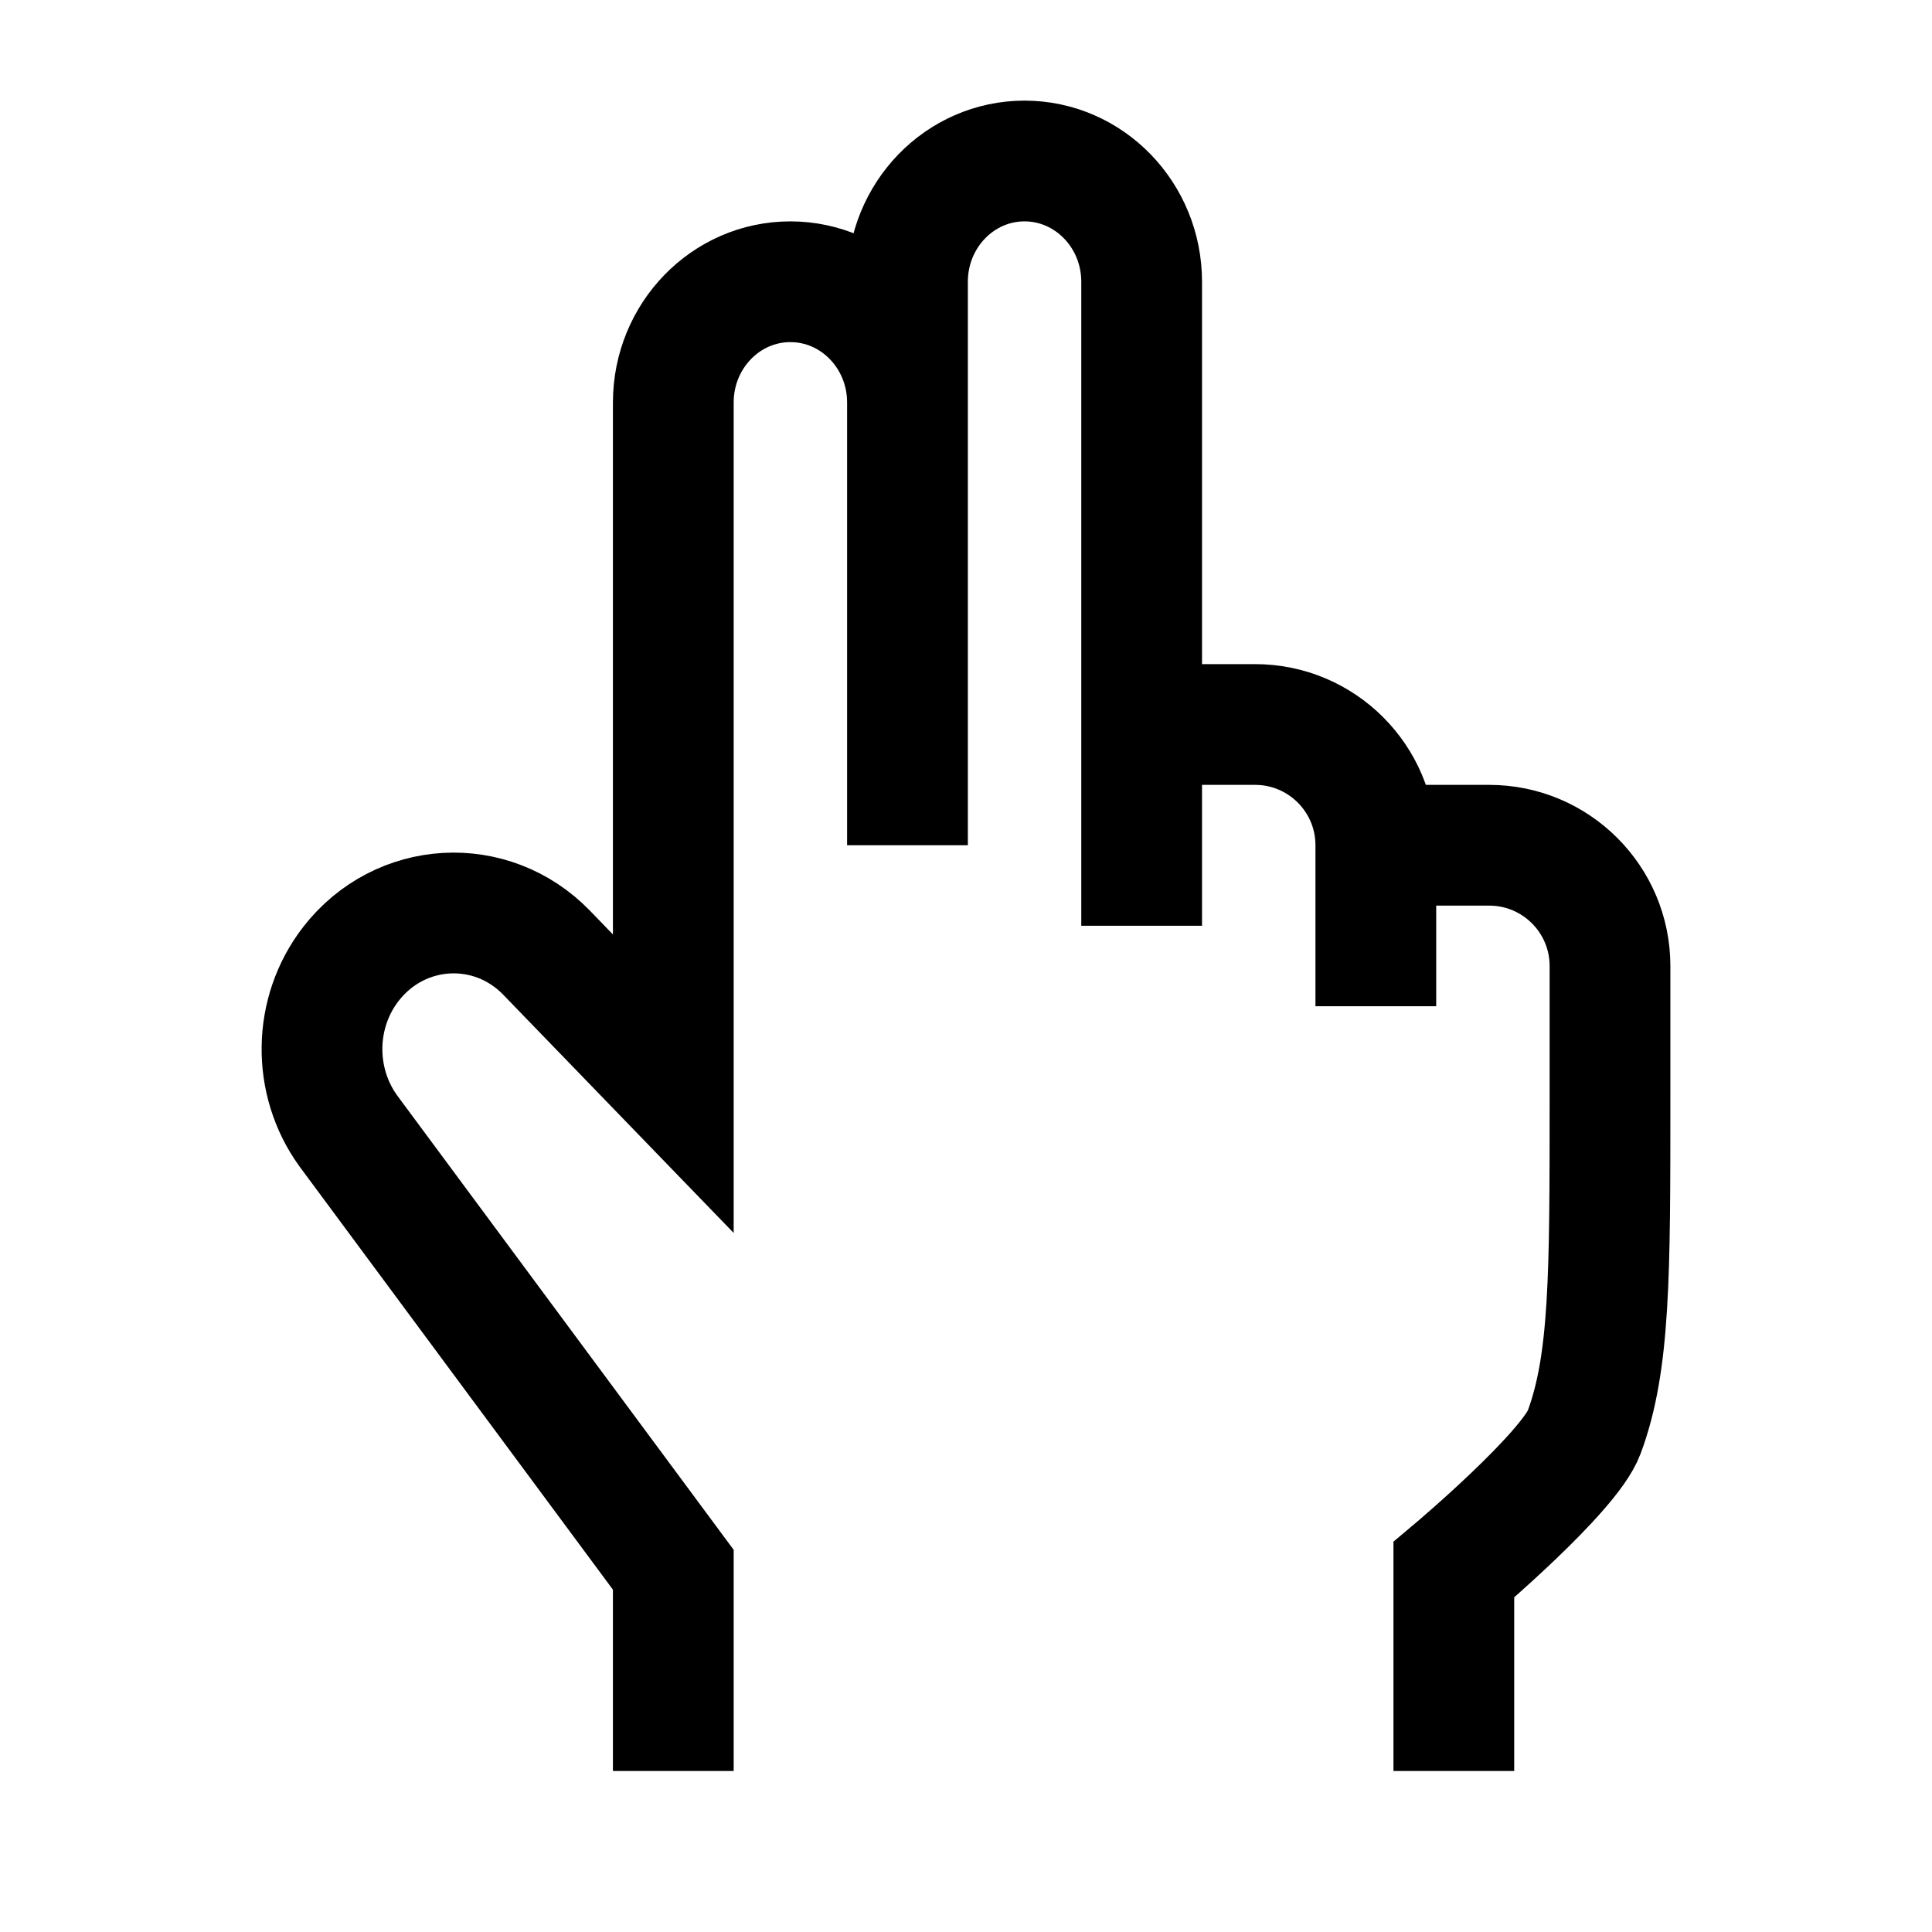 <svg width="24" height="24" viewBox="0 0 24 24" fill="none" xmlns="http://www.w3.org/2000/svg">
    <path d="M17.091 10.5V12.5M17.091 10.5C17.091 9.672 16.419 9 15.591 9H14.182M17.091 10.5H18.5C19.328 10.5 20 11.172 20 12V13.667C20 15.84 20 16.927 19.679 17.792C19.492 18.294 18.06 19.5 18.06 19.5V22M11.273 5C11.273 4.171 10.621 3.5 9.818 3.5C9.015 3.5 8.364 4.172 8.364 5L8.364 13.462L6.792 11.837C6.103 11.124 4.967 11.189 4.358 11.976C3.892 12.579 3.88 13.431 4.327 14.049L8.364 19.5V22M11.273 5V10.5M11.273 5L11.273 3.5C11.273 2.672 11.924 2 12.727 2C13.53 2 14.182 2.672 14.182 3.5V9M14.182 9V11.5" stroke="currentColor" stroke-width="1.5"/>
</svg>
